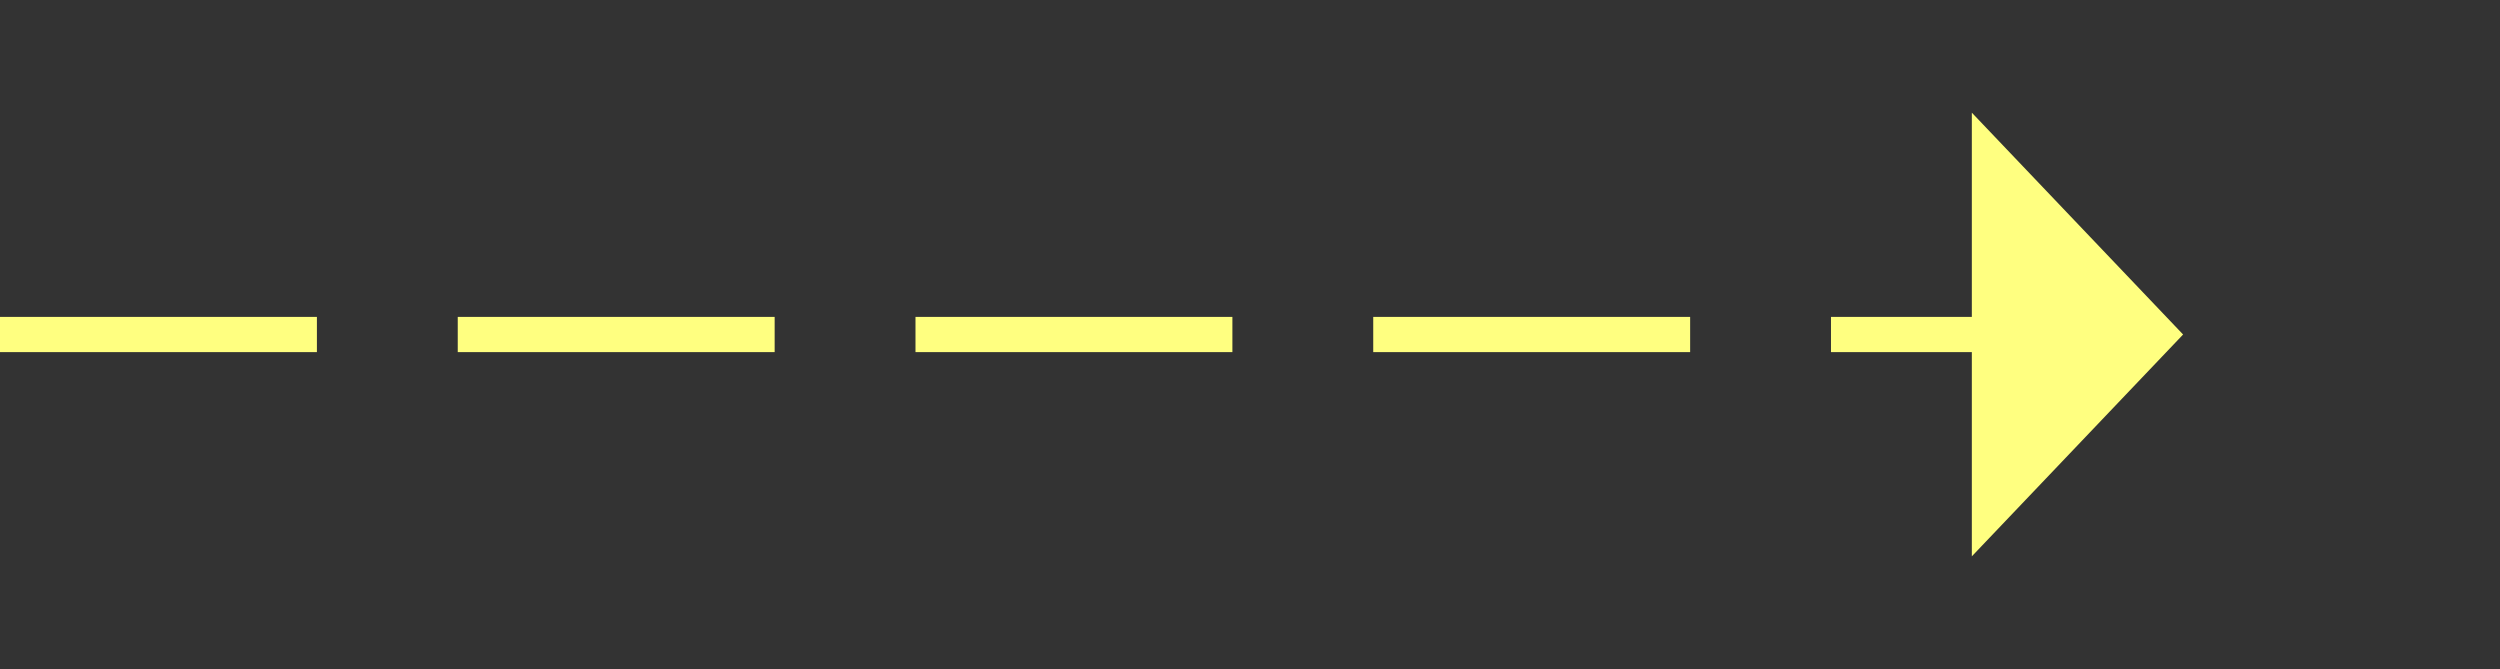 ﻿<?xml version="1.0" encoding="utf-8"?>
<svg version="1.1" xmlns:xlink="http://www.w3.org/1999/xlink" width="71px" height="19px" xmlns="http://www.w3.org/2000/svg">
  <rect width="100%" height="100%" fill="#333333" stroke="none"/>
  <g transform="matrix(1 0 0 1 -880 -9546 )">
    <path d="M 936 9561.8  L 942 9555.5  L 936 9549.2  L 936 9561.8  Z " fill-rule="nonzero" fill="#ffff80" stroke="none" />
    <path d="M 880 9555.5  L 937 9555.5  " stroke-width="1" stroke-dasharray="9,4" stroke="#ffff80" fill="none" />
  </g>
</svg>